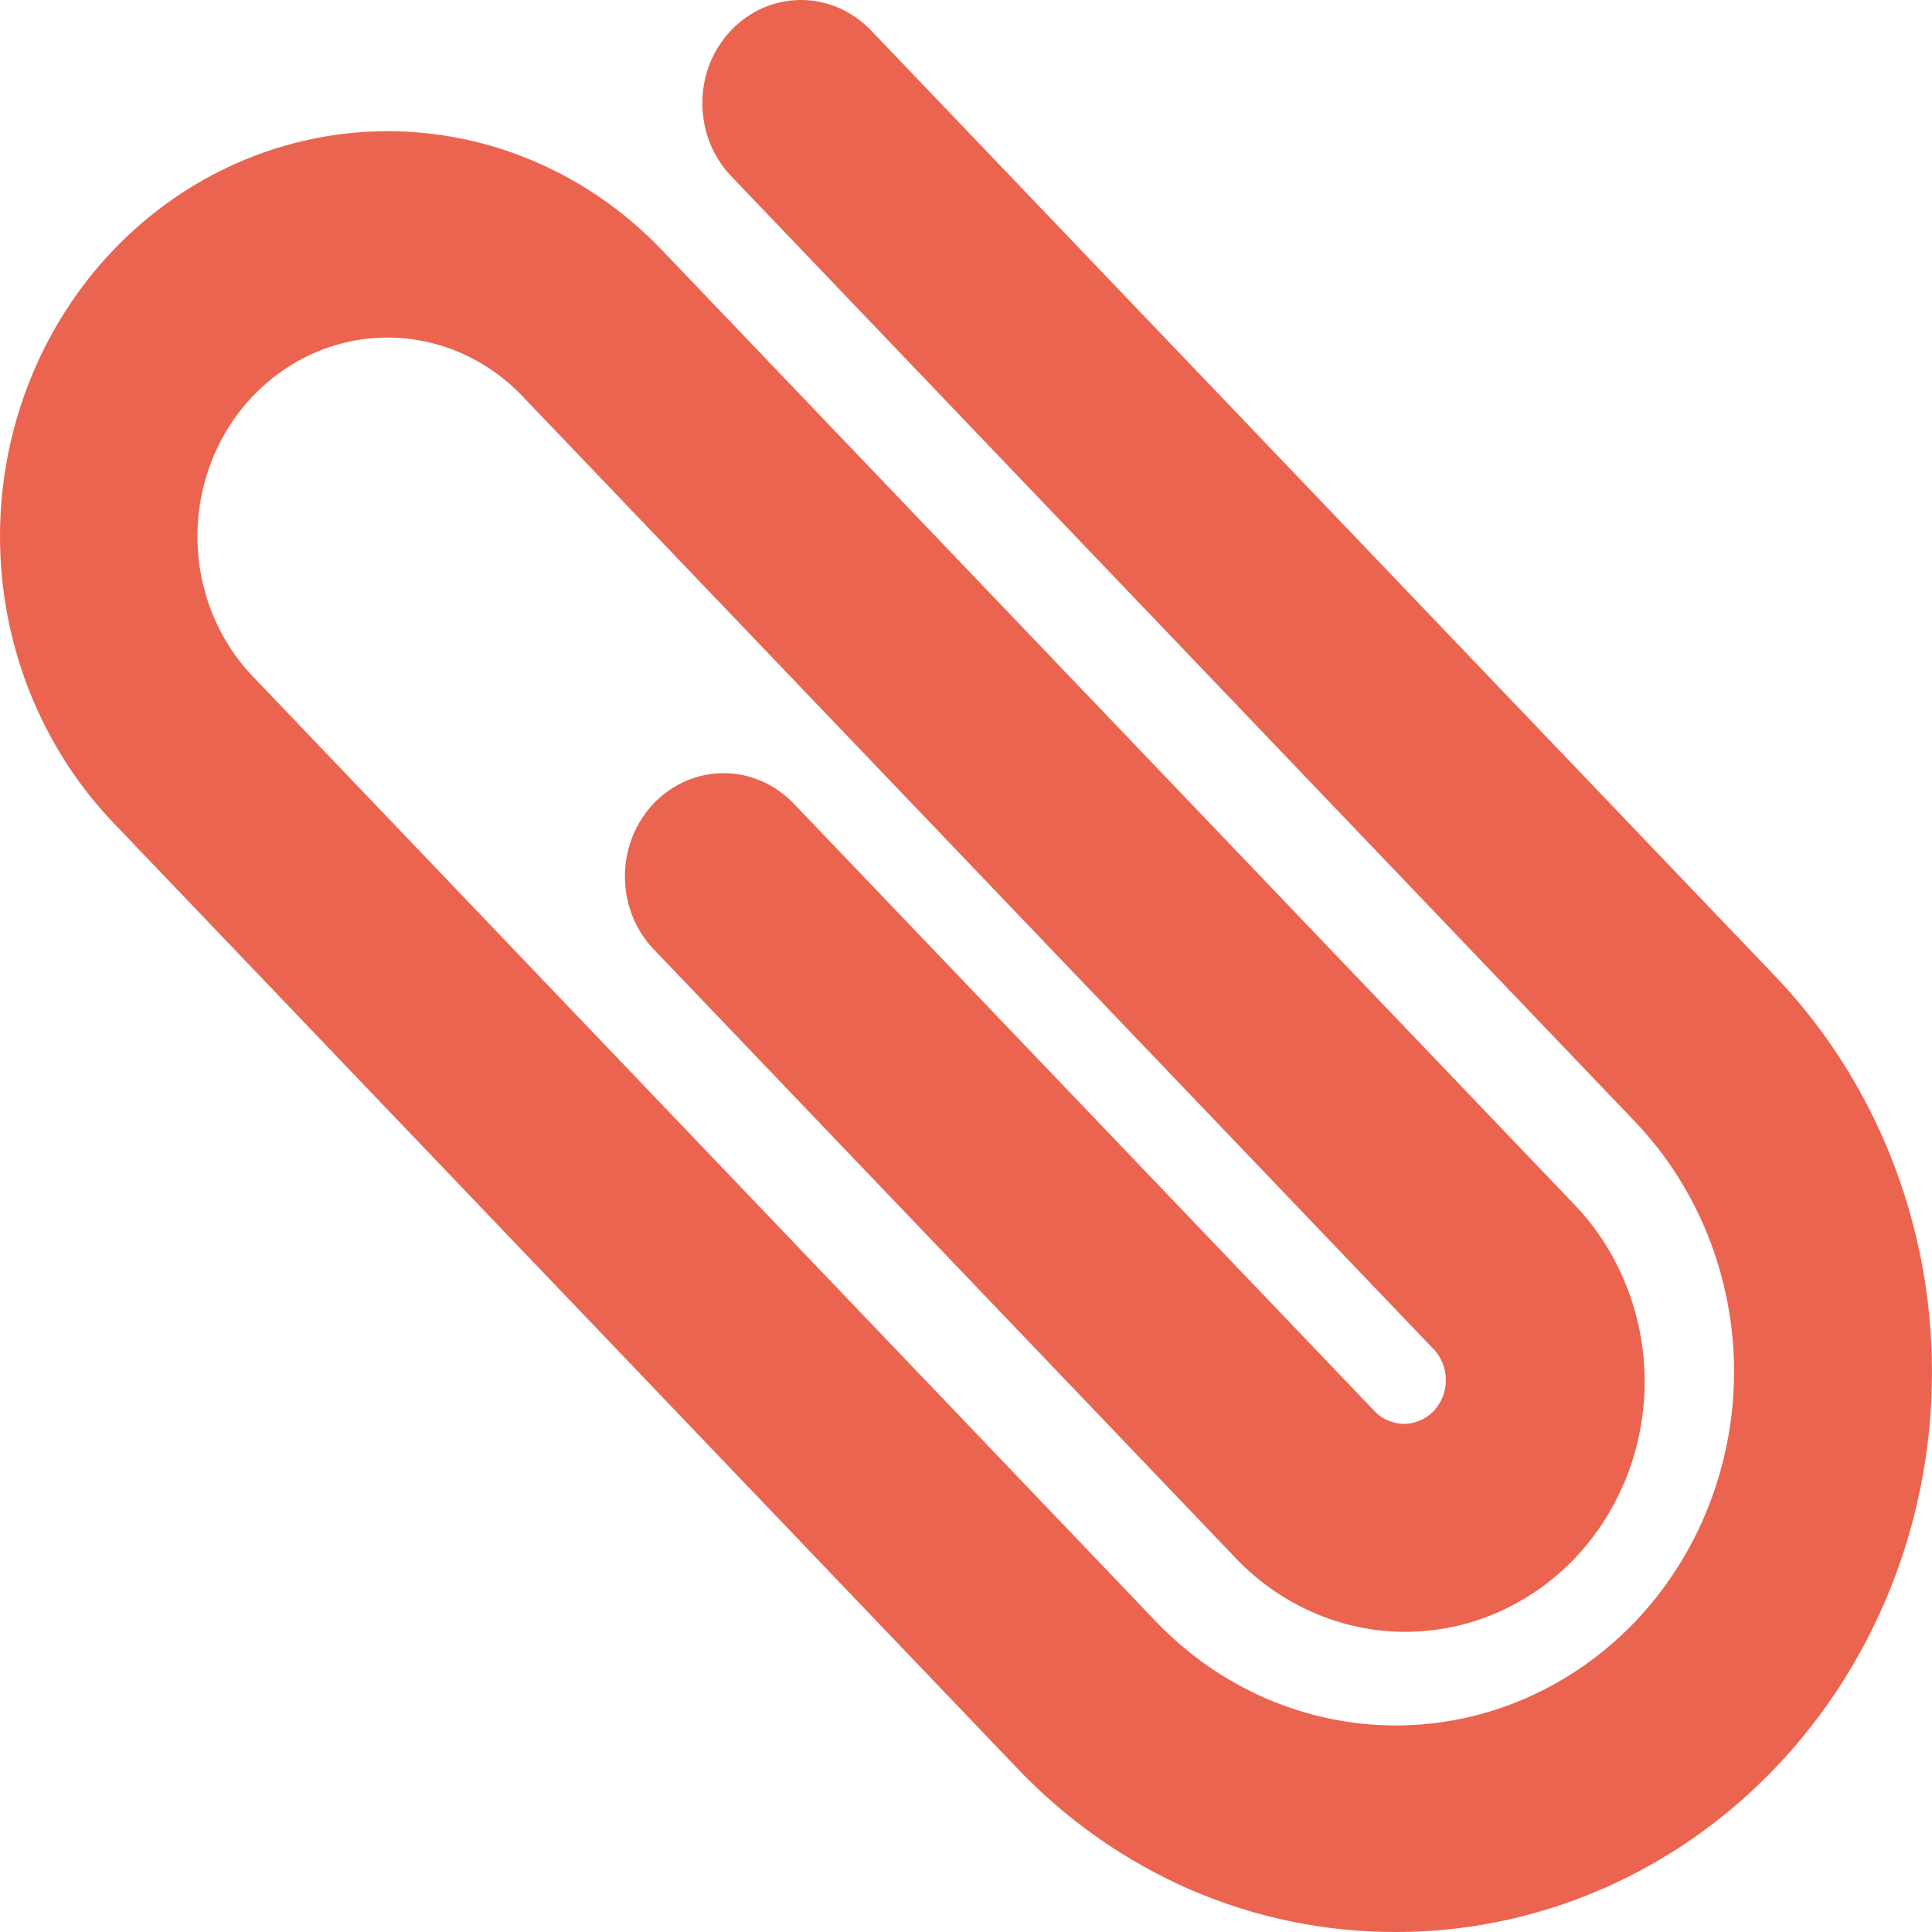 <svg xmlns="http://www.w3.org/2000/svg" width="11" height="11" viewBox="0 0 11 11" fill="none">
  <path d="M7.946 11C7.545 11.001 7.148 10.919 6.778 10.759C6.408 10.598 6.072 10.363 5.789 10.065L0.646 4.685C0.233 4.253 0 3.666 0 3.054C0 2.442 0.233 1.855 0.646 1.423C1.06 0.99 1.622 0.747 2.207 0.747C2.792 0.747 3.354 0.99 3.768 1.423L8.953 6.847C9.082 6.978 9.185 7.136 9.255 7.309C9.326 7.483 9.363 7.669 9.364 7.858C9.365 8.046 9.33 8.233 9.262 8.407C9.193 8.582 9.092 8.74 8.965 8.874C8.837 9.007 8.686 9.112 8.519 9.184C8.352 9.256 8.173 9.292 7.993 9.291C7.813 9.29 7.634 9.251 7.468 9.177C7.302 9.103 7.152 8.996 7.026 8.861L3.723 5.406C3.617 5.296 3.558 5.146 3.558 4.99C3.558 4.834 3.617 4.685 3.722 4.574C3.828 4.464 3.971 4.402 4.12 4.402C4.269 4.402 4.412 4.464 4.518 4.574L7.821 8.029C7.843 8.053 7.869 8.073 7.899 8.086C7.928 8.099 7.959 8.106 7.991 8.107C8.023 8.107 8.054 8.101 8.084 8.088C8.113 8.076 8.14 8.057 8.163 8.034C8.185 8.01 8.203 7.982 8.215 7.951C8.227 7.92 8.233 7.887 8.232 7.854C8.232 7.821 8.225 7.788 8.212 7.757C8.199 7.727 8.181 7.699 8.158 7.677L2.972 2.253C2.769 2.041 2.493 1.922 2.206 1.922C1.919 1.922 1.644 2.042 1.441 2.254C1.238 2.466 1.124 2.754 1.124 3.054C1.124 3.355 1.238 3.642 1.442 3.854L6.584 9.235C6.946 9.612 7.436 9.824 7.947 9.824C8.458 9.824 8.948 9.611 9.309 9.234C9.67 8.856 9.873 8.343 9.873 7.809C9.873 7.275 9.669 6.763 9.308 6.385L4.165 1.005C4.113 0.951 4.071 0.886 4.042 0.814C4.014 0.743 3.999 0.666 3.999 0.589C3.998 0.512 4.013 0.435 4.041 0.363C4.069 0.292 4.111 0.227 4.163 0.172C4.216 0.117 4.278 0.074 4.346 0.044C4.415 0.015 4.488 -0 4.562 2.20898e-06C4.636 0 4.71 0.016 4.778 0.046C4.846 0.076 4.908 0.119 4.96 0.174L10.104 5.555C10.532 6.001 10.823 6.569 10.941 7.188C11.059 7.807 10.999 8.449 10.768 9.032C10.537 9.615 10.145 10.114 9.643 10.464C9.14 10.814 8.55 11.001 7.946 11Z" fill="#EB6450"/>
</svg>